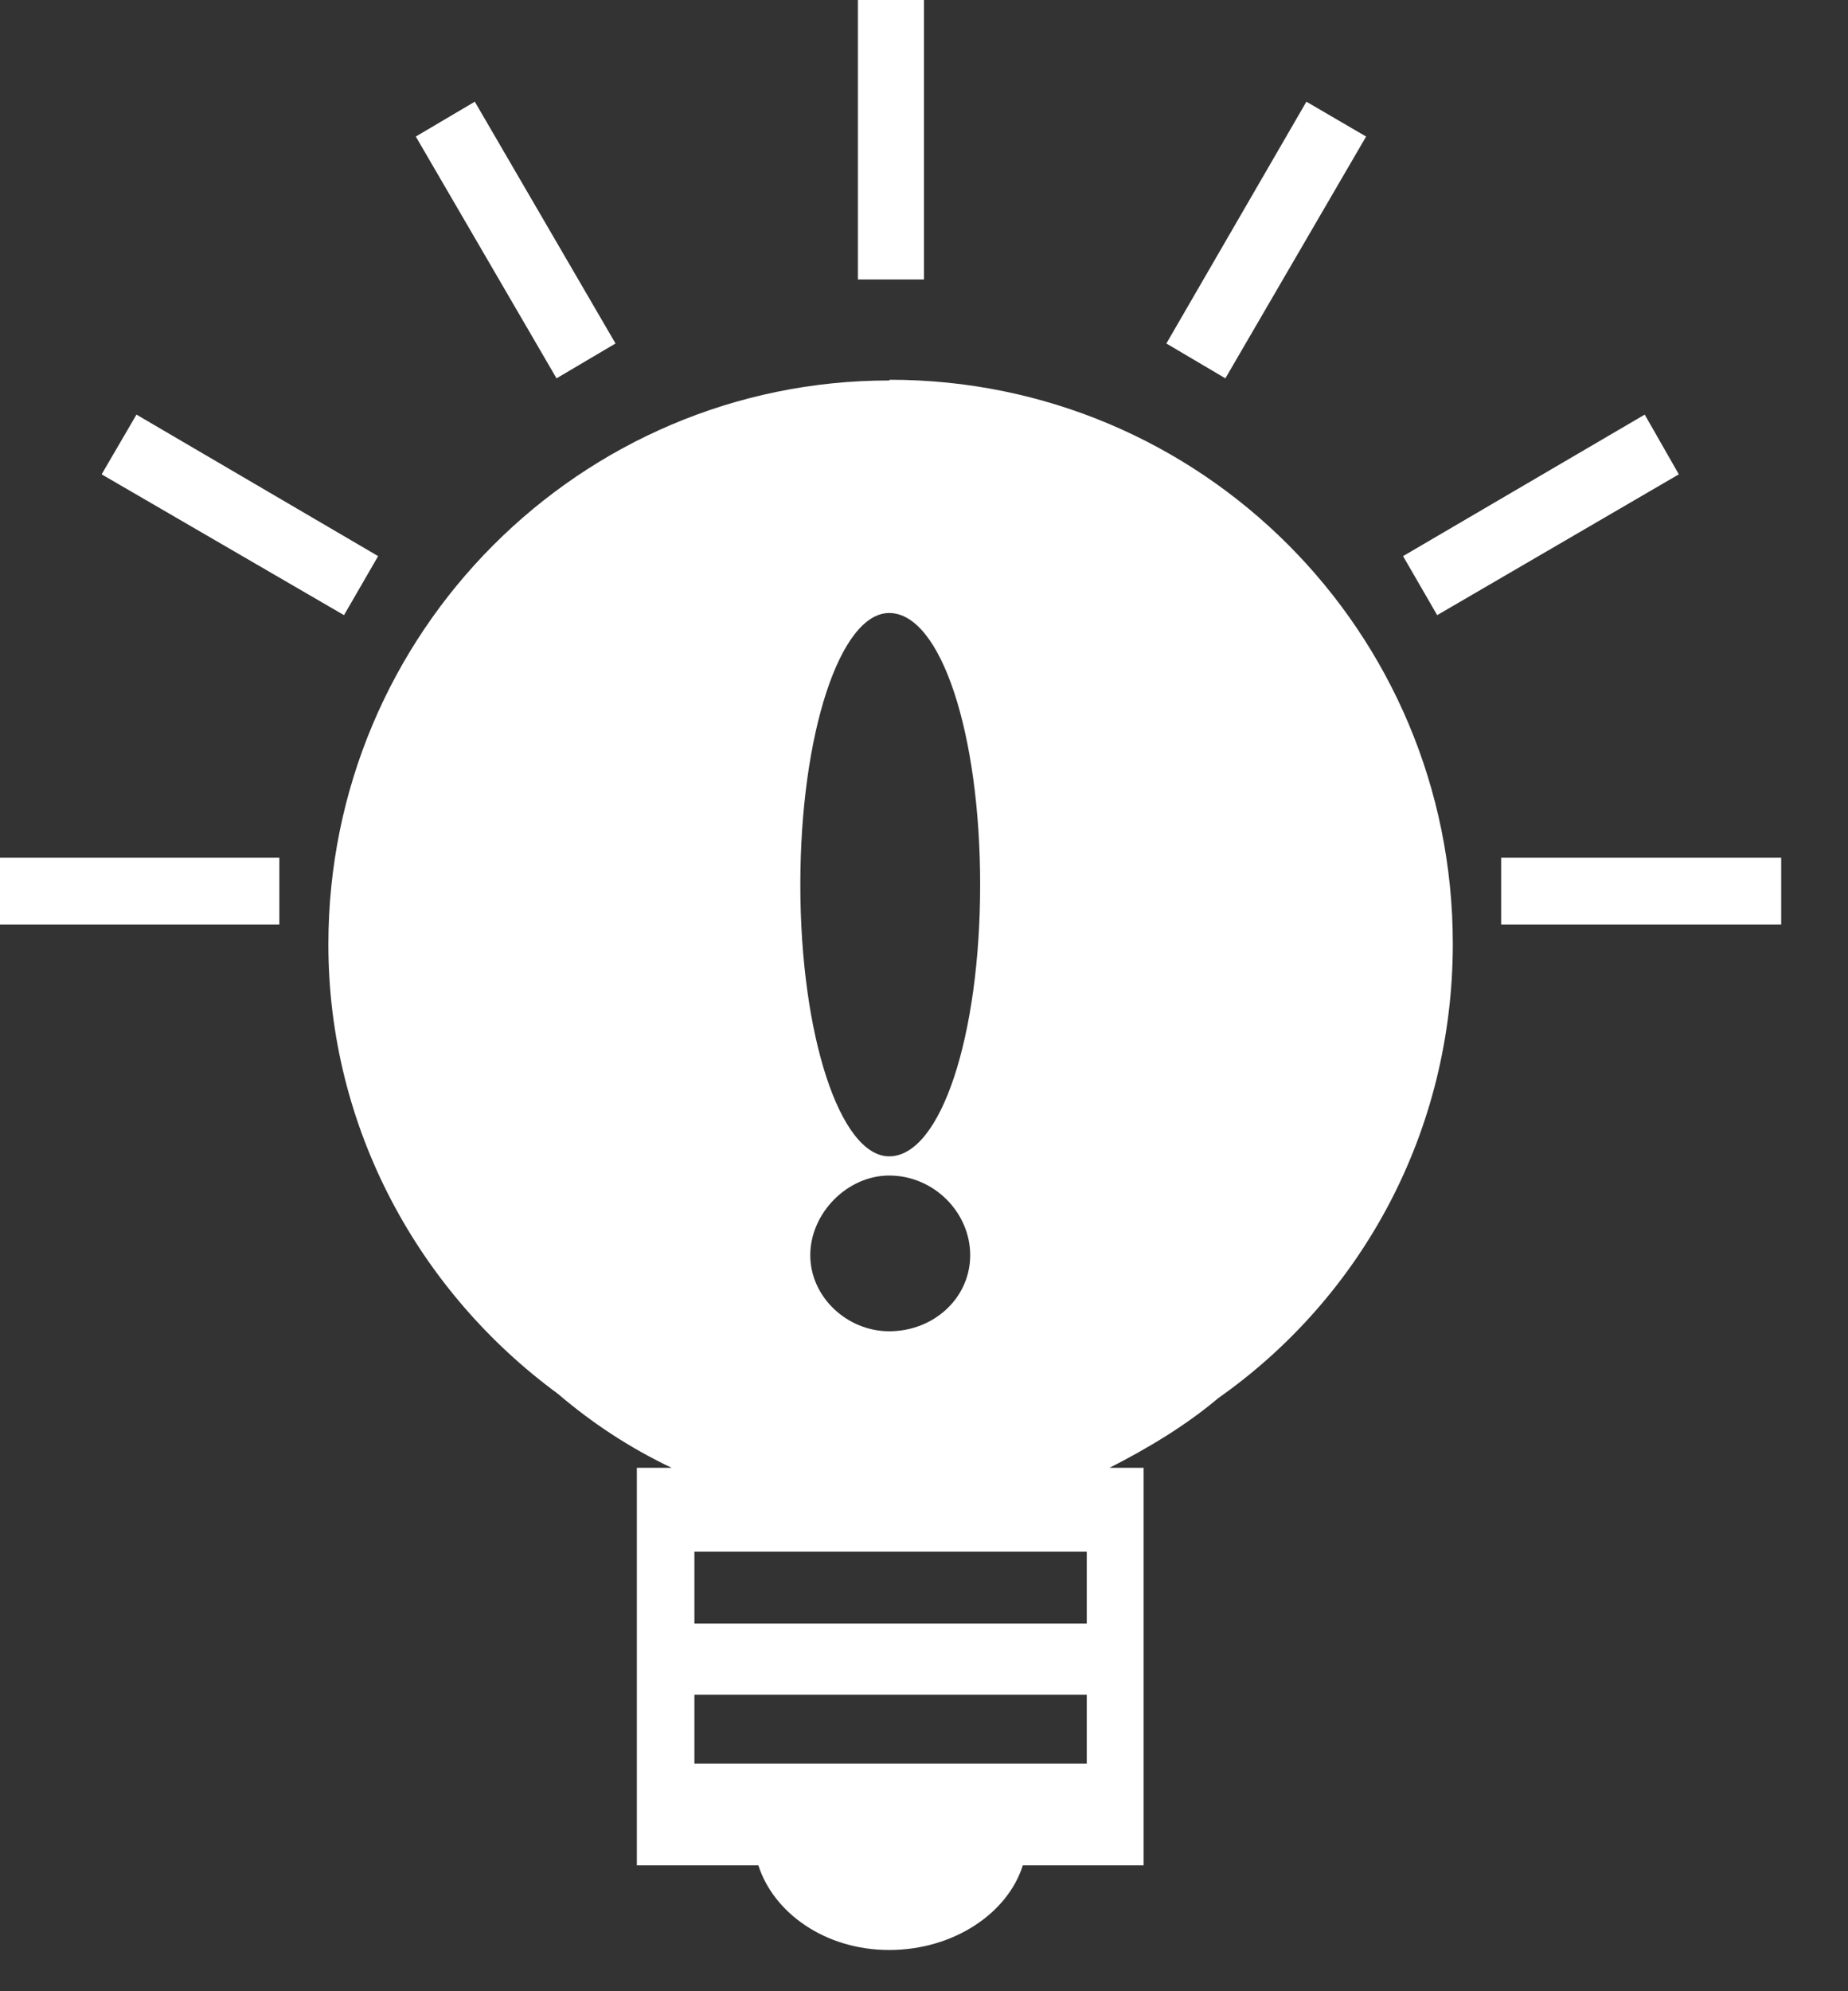 <svg width="26" height="28" viewBox="0 0 26 28" fill="none" xmlns="http://www.w3.org/2000/svg">
<rect x="0" y="0" width="26" height="28" fill="#333333" stroke="none"/>
<path fill-rule="evenodd" clip-rule="evenodd" d="M9.77 23.83H15.29V24.8H9.77V23.83ZM9.77 21.82H15.29V22.83H9.77V21.82ZM12.07 0H13V3.93H12.07V0ZM5.85 1.92L6.68 1.43L8.66 4.83L7.83 5.32L5.85 1.92ZM1.43 6.67L1.92 5.83L5.32 7.82L4.84 8.65L1.43 6.67ZM0 13V12.06H3.93V13H0ZM18.38 1.43L19.22 1.92L17.24 5.32L16.41 4.83L18.38 1.43ZM23.14 5.83L23.62 6.67L20.22 8.65L19.74 7.82L23.14 5.83ZM25.06 12.06V13H21.12V12.06H25.06ZM12.51 8.62C13.24 8.62 13.79 10.32 13.79 12.44C13.79 14.56 13.24 16.26 12.51 16.26C11.82 16.26 11.26 14.56 11.26 12.44C11.26 10.32 11.82 8.62 12.51 8.62ZM12.51 16.53C13.14 16.53 13.65 17.05 13.65 17.65C13.65 18.25 13.14 18.72 12.51 18.72C11.92 18.72 11.4 18.24 11.4 17.65C11.4 17.06 11.92 16.53 12.51 16.53ZM12.51 5.35C8.17 5.35 4.62 8.89 4.62 13.28C4.62 15.87 5.9 18.17 7.85 19.6C8.33 20.01 8.86 20.36 9.45 20.64H8.96V26.23H10.67C10.88 26.89 11.6 27.42 12.51 27.42C13.42 27.42 14.18 26.9 14.39 26.23H16.09V20.64H15.61C16.16 20.36 16.69 20.04 17.14 19.66C19.16 18.24 20.44 15.91 20.44 13.27C20.44 8.88 16.9 5.34 12.52 5.34L12.51 5.35Z" fill="white"/>
</svg>
